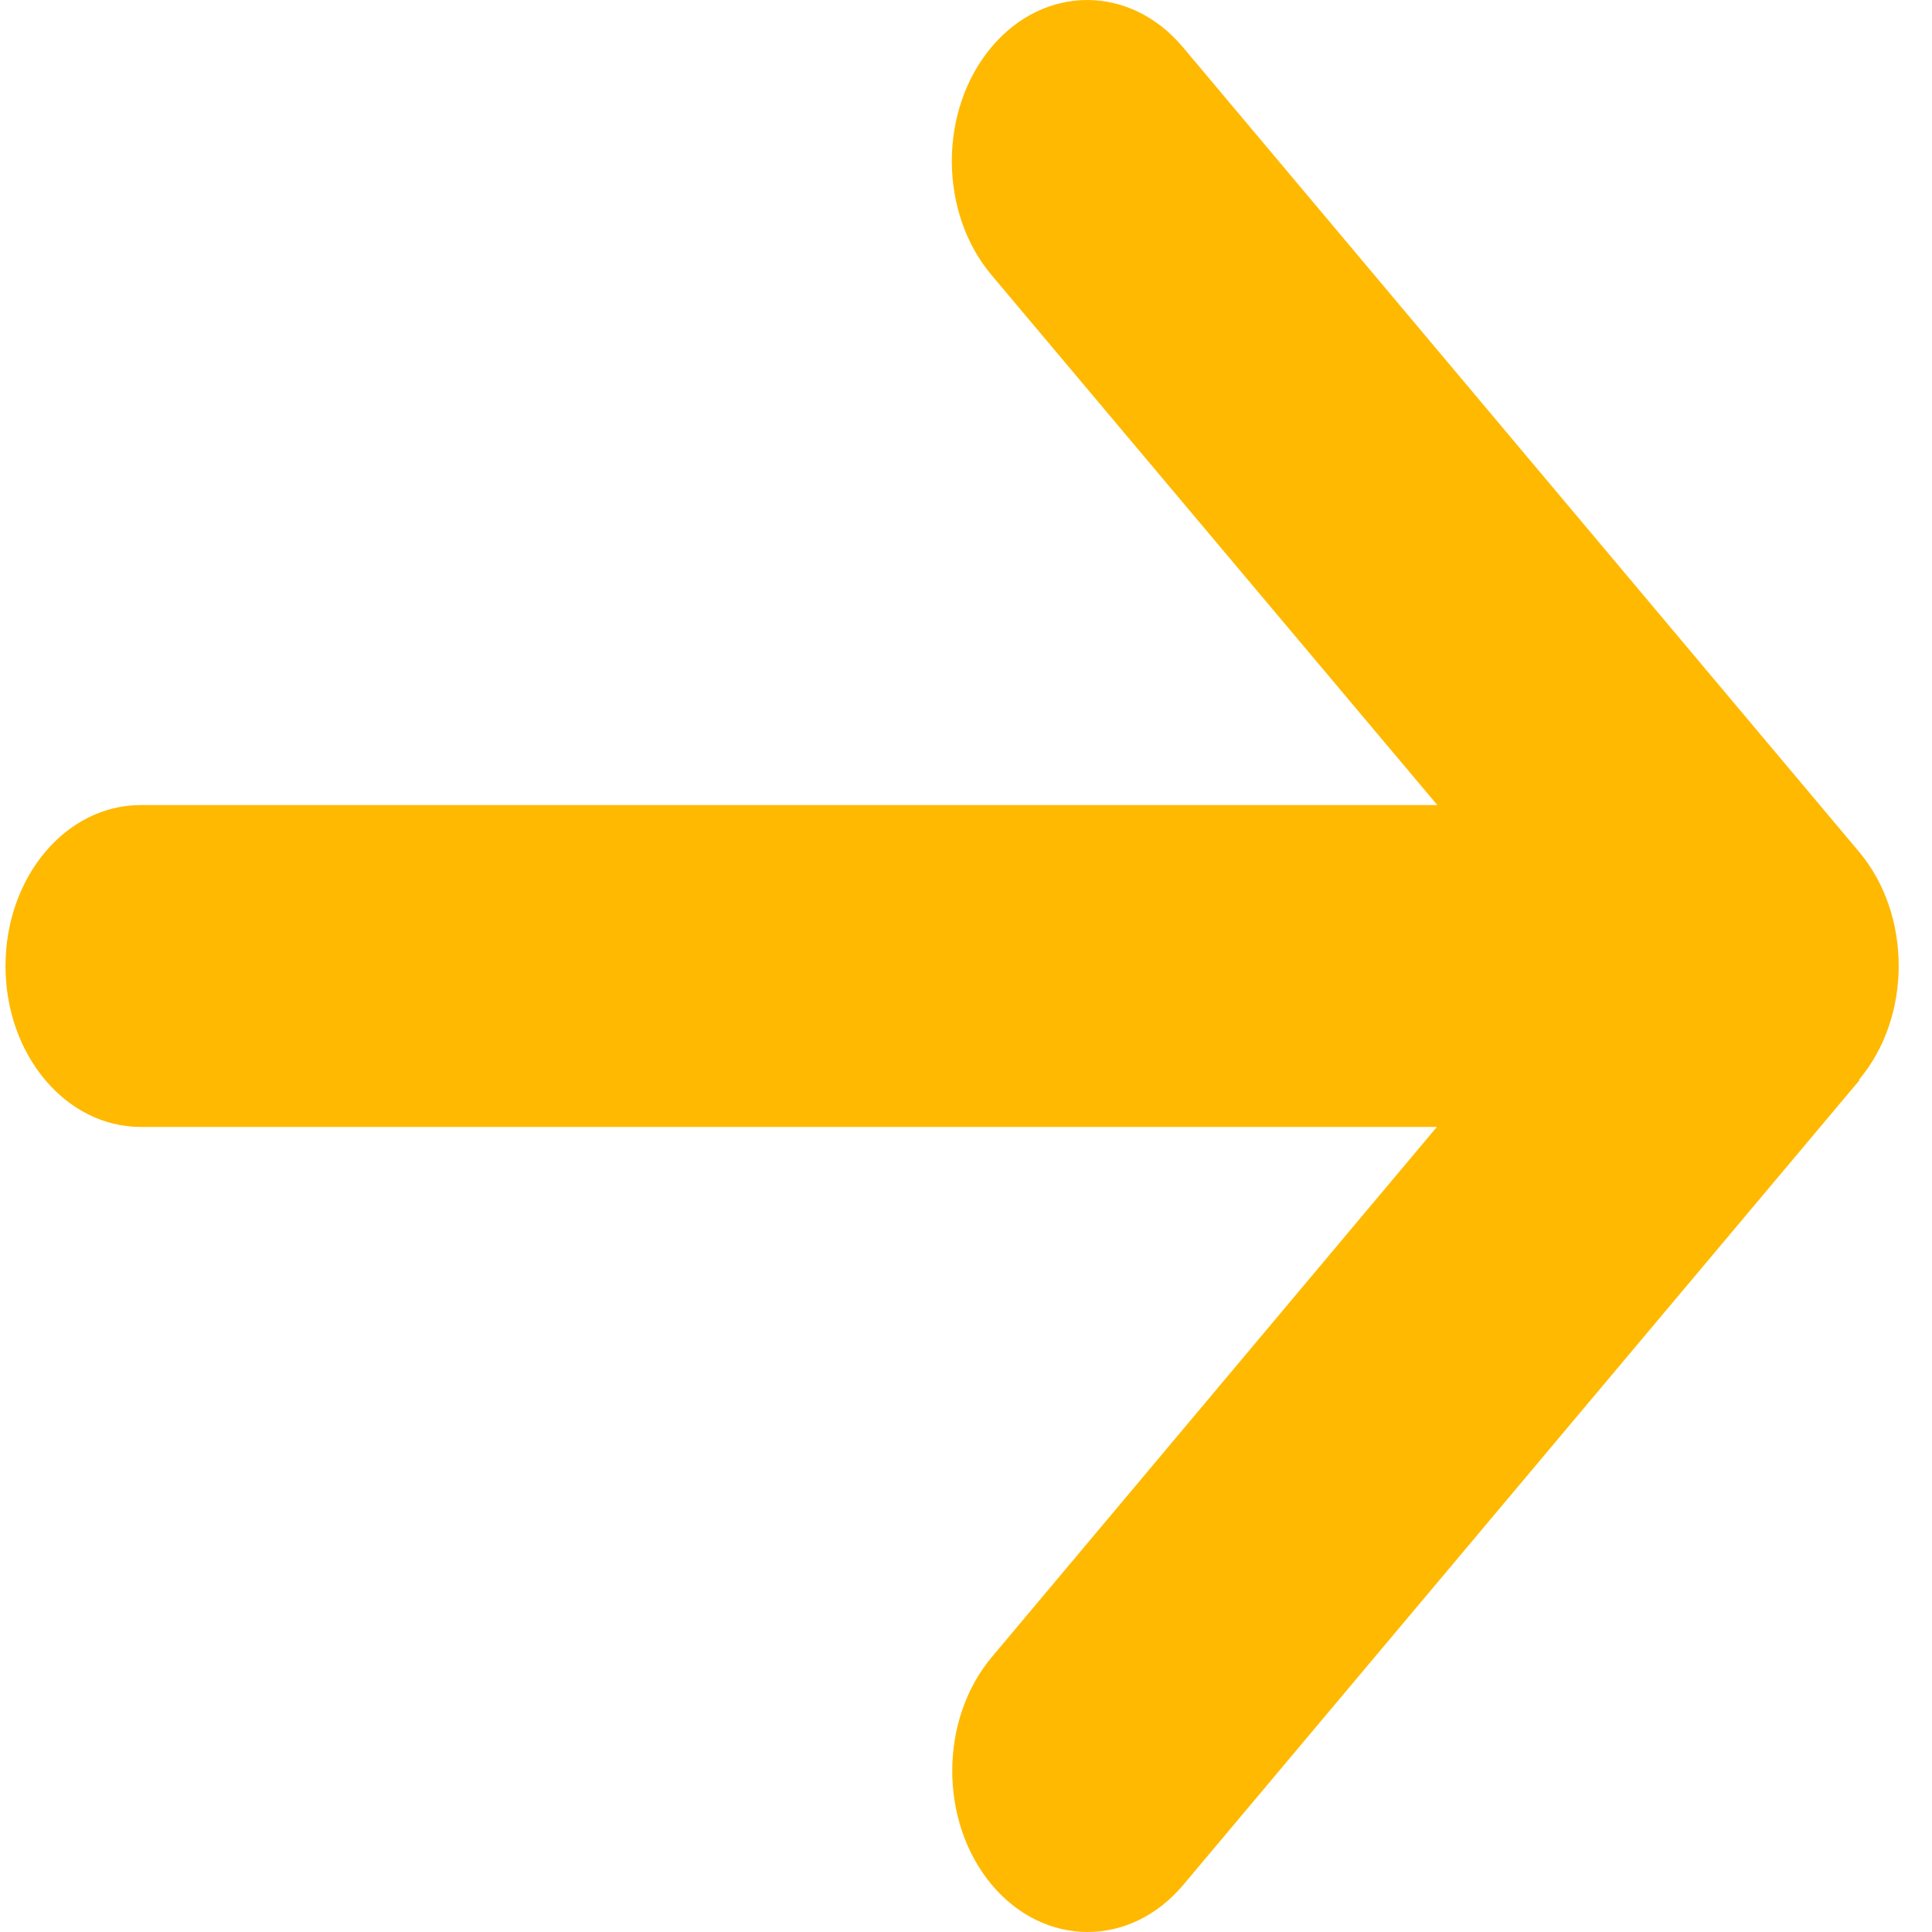 <svg width="40" height="40" viewBox="0 0 40 40" fill="none" xmlns="http://www.w3.org/2000/svg">
<path d="M38.49 22.353C39.584 21.052 39.584 18.938 38.49 17.636L24.49 0.976C23.397 -0.325 21.62 -0.325 20.527 0.976C19.433 2.278 19.433 4.392 20.527 5.693L29.758 16.668H2.914C1.365 16.668 0.114 18.157 0.114 20C0.114 21.843 1.365 23.332 2.914 23.332H29.749L20.535 34.307C19.442 35.608 19.442 37.722 20.535 39.024C21.629 40.325 23.405 40.325 24.499 39.024L38.499 22.364L38.49 22.353Z" fill="#FFB900"/>
</svg>

